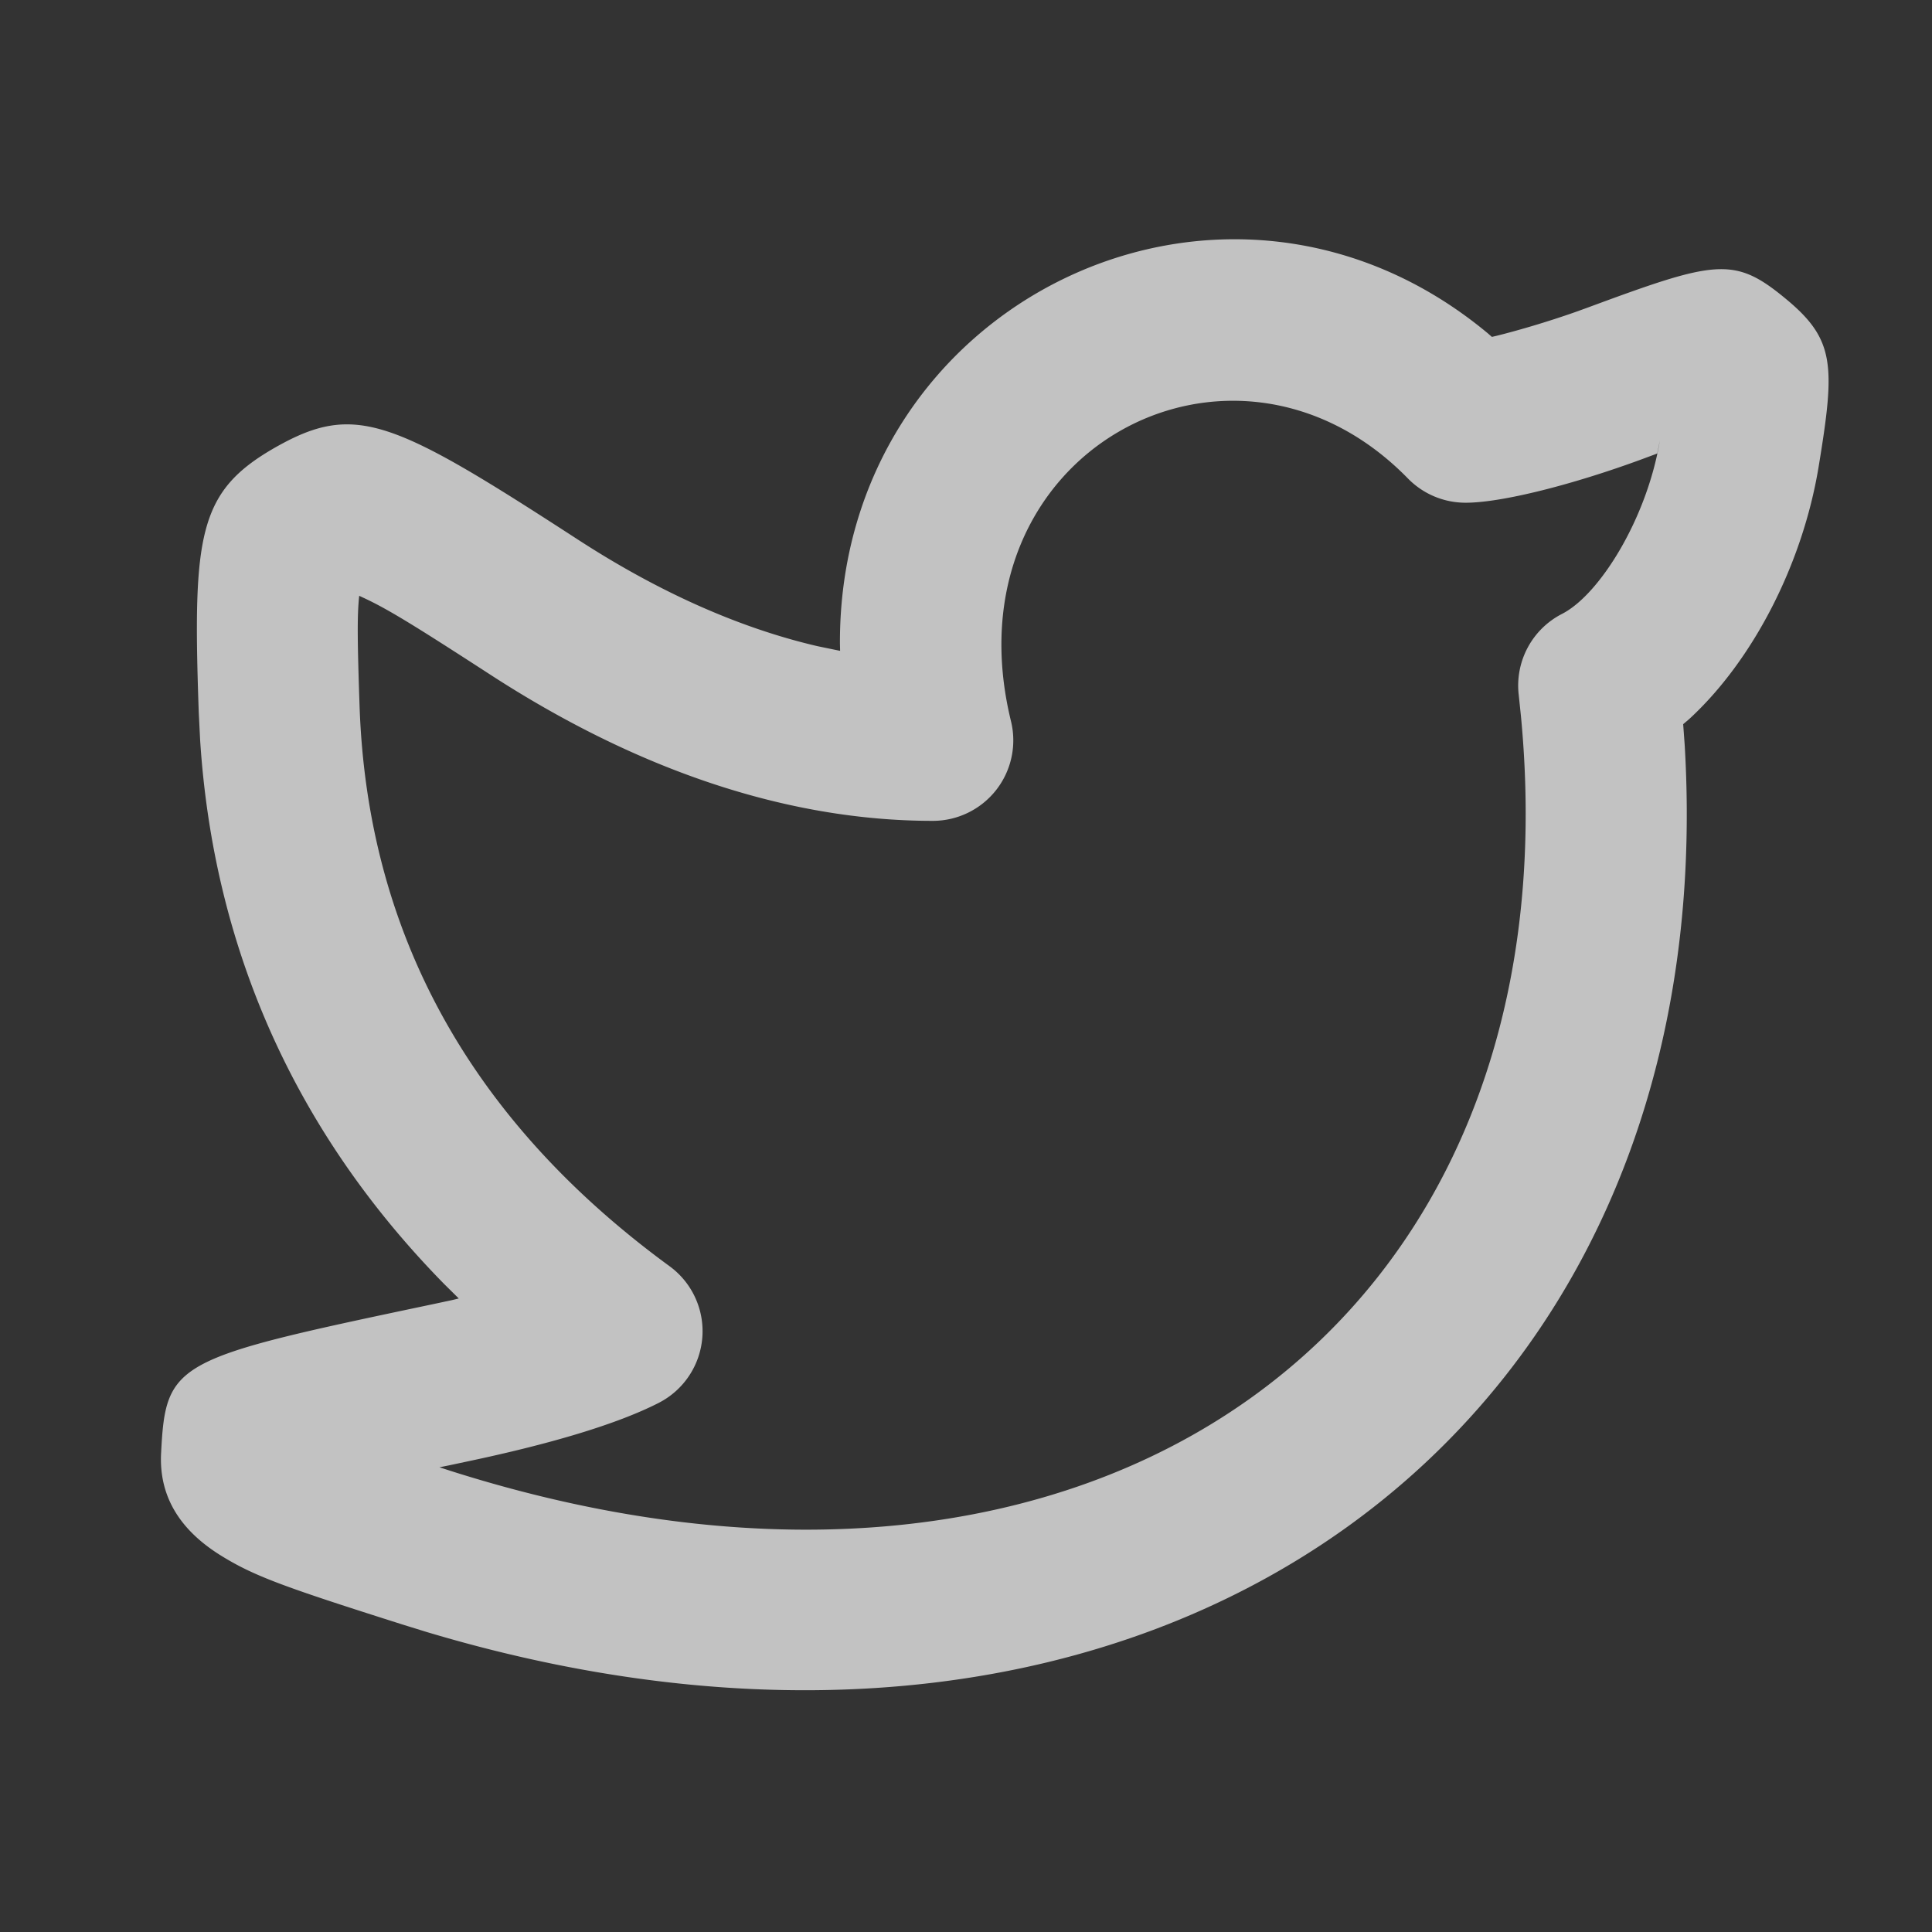 <svg width="24" height="24" viewBox="0 0 24 24" xmlns="http://www.w3.org/2000/svg">
    <rect x="0" y="0" width="24" height="24" fill="#333333" stroke="none"/>
    <path d="M10.434 7.999c-.018-4.248 4.778-6.575 8.045-3.861l.054.047.064-.015c.265-.066.62-.17.968-.292l.147-.053c1.603-.593 1.828-.645 2.467-.117.618.509.62.829.413 2.088-.2 1.215-.819 2.412-1.61 3.138l-.073.062.019.261c.51 8.625-6.639 13.714-15.635 11.014l-.294-.091c-1.44-.457-1.824-.594-2.228-.84-.484-.292-.799-.702-.77-1.285.058-1.144.157-1.176 3.382-1.855l.234-.05.082-.02-.18-.178c-1.851-1.885-2.867-4.169-3.033-6.76l-.017-.34c-.078-2.225-.005-2.752.96-3.299.986-.557 1.45-.343 3.75 1.15 1.003.651 2.004 1.098 2.976 1.324l.281.058-.002-.086zm-5.972-.595c-.026.238-.023.557.005 1.377.099 2.796 1.36 5.127 3.85 6.948a1 1 0 0 1-.134 1.698c-.52.266-1.351.512-2.388.73l-.216.046-.12.024.145.047c8.003 2.541 14.01-1.803 13.29-9.375l-.028-.268a1 1 0 0 1 .538-1.005c.472-.241 1.057-1.195 1.215-2.153l-.032.16-.033.013-.148.055c-.845.312-1.742.544-2.2.544a1 1 0 0 1-.716-.301c-2.183-2.235-5.747-.324-4.931 3.016a1 1 0 0 1-.972 1.237c-1.825 0-3.69-.644-5.496-1.816-.952-.617-1.277-.817-1.58-.957l-.049-.023v.003z" fill="#FFF" fill-rule="nonzero" opacity=".7"/>
</svg>